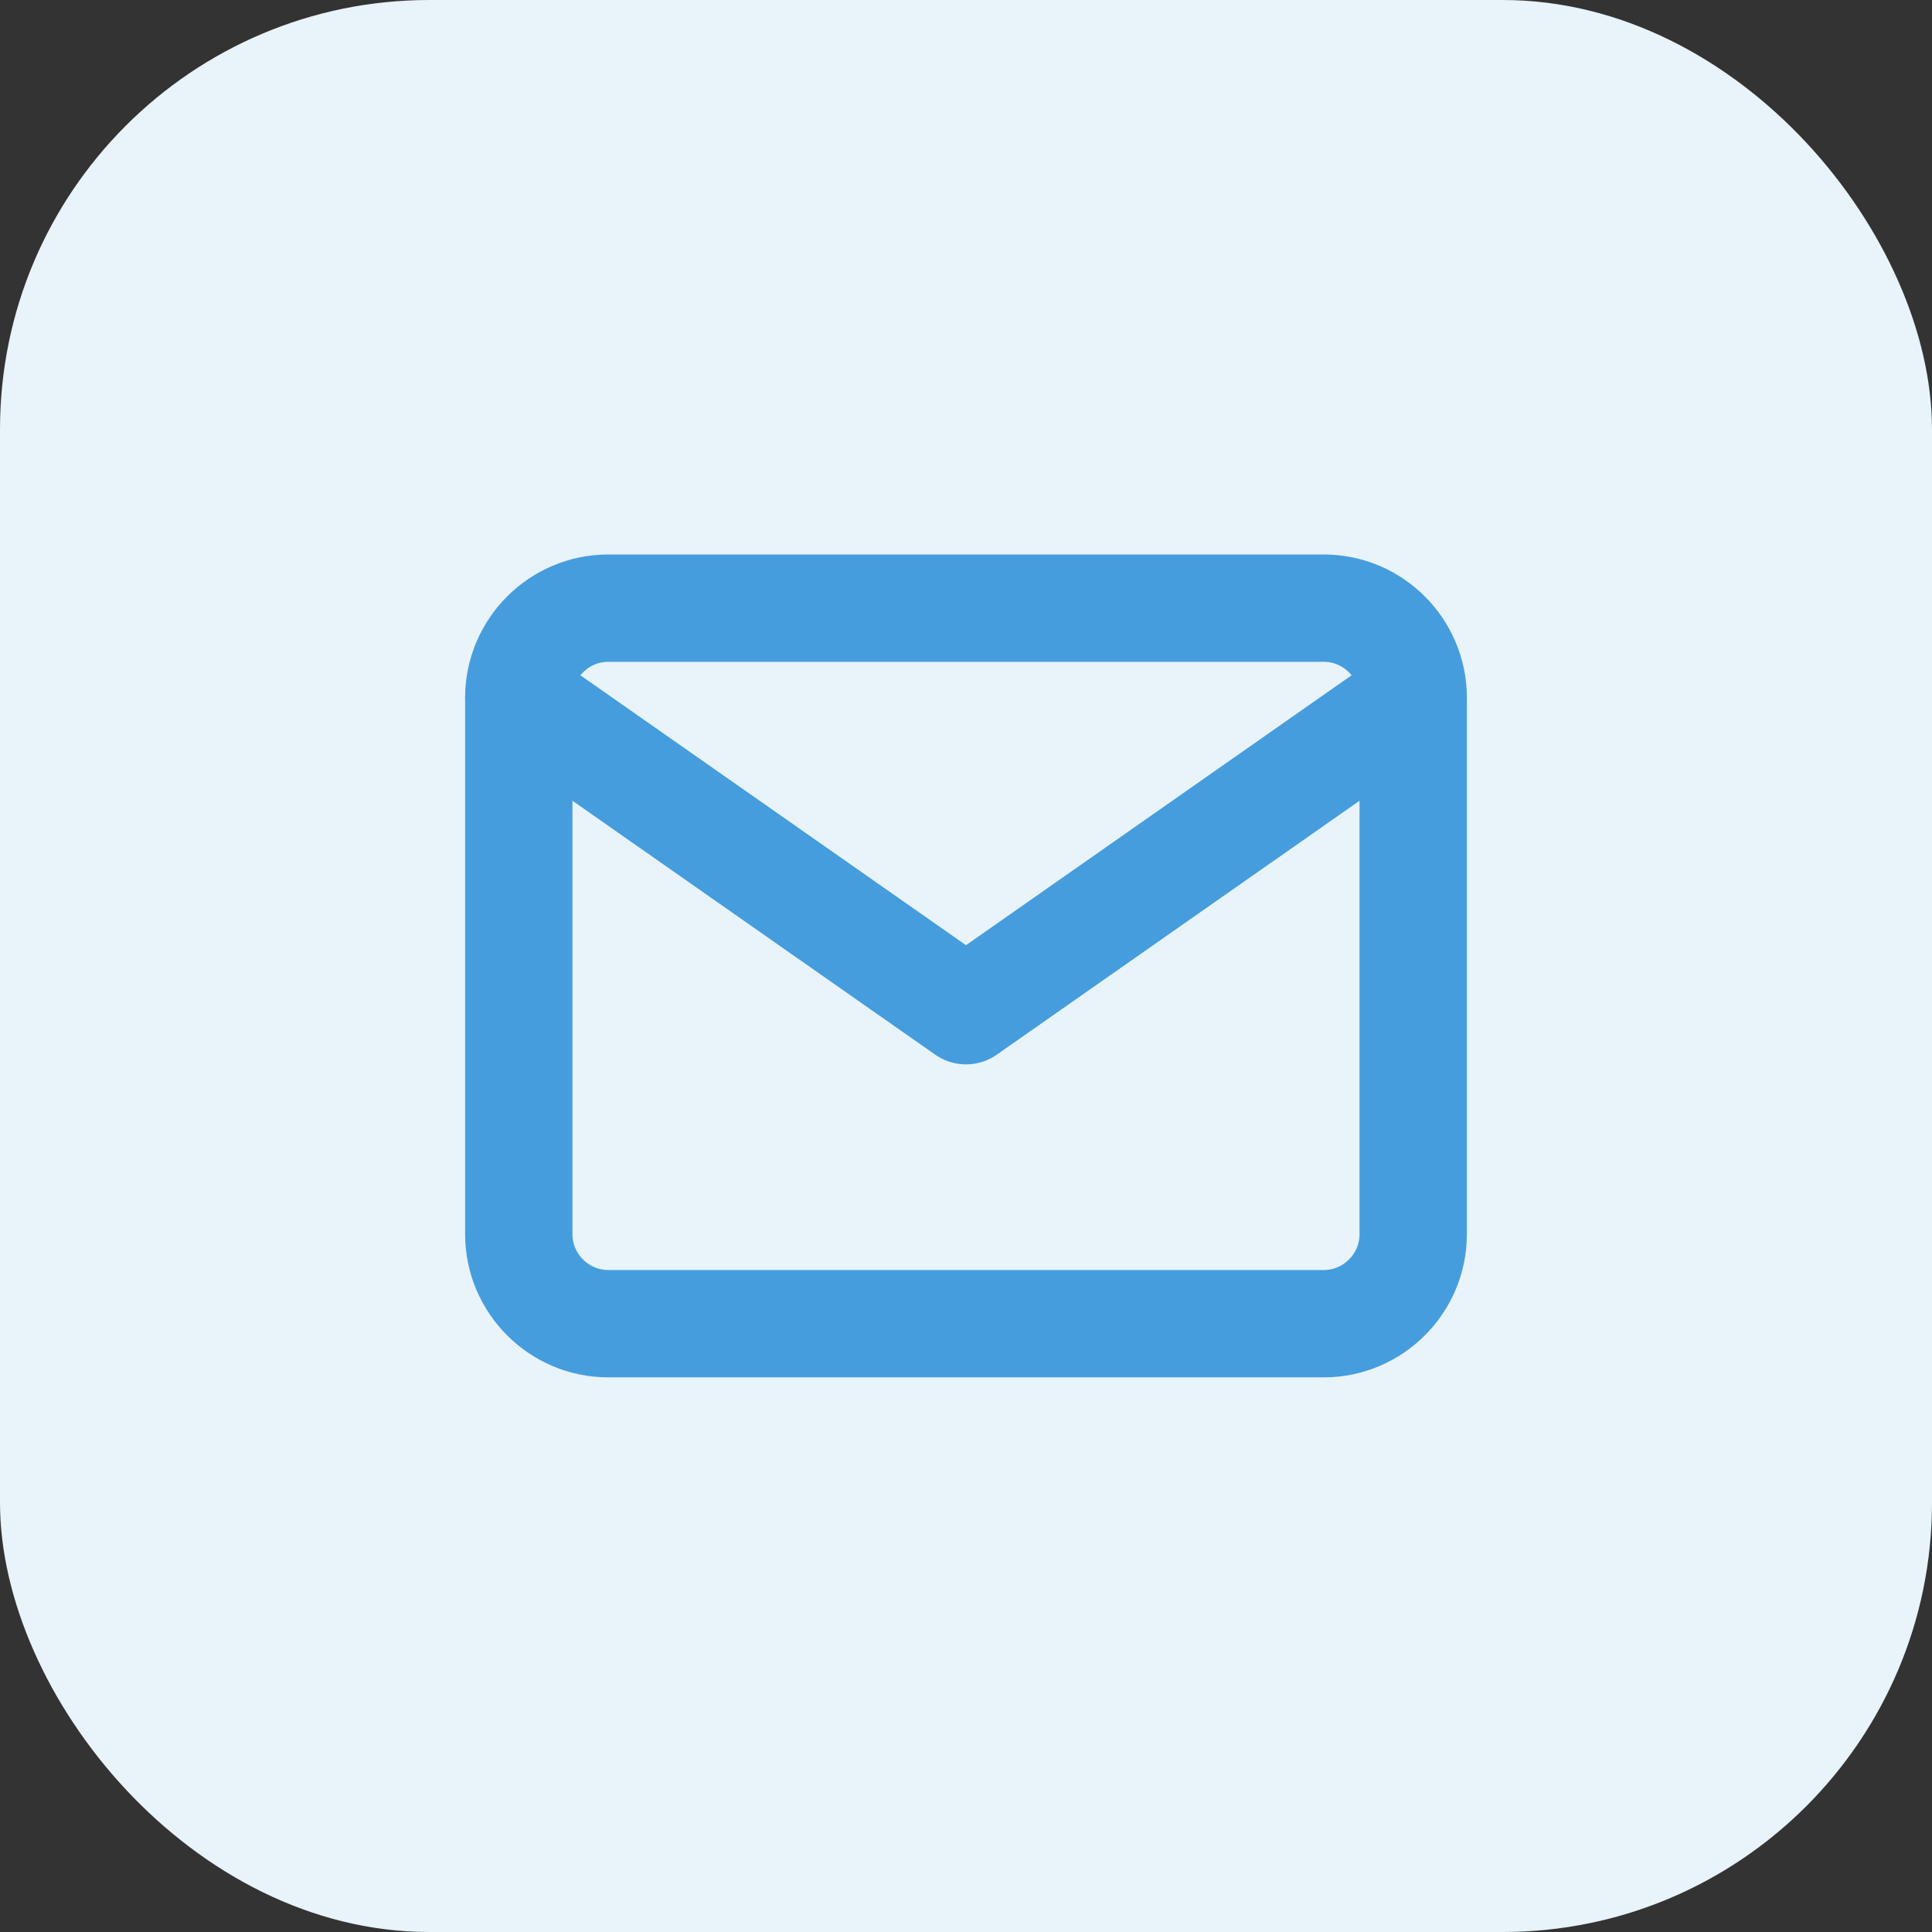 <svg width="36" height="36" viewBox="0 0 36 36" fill="none" xmlns="http://www.w3.org/2000/svg">
<rect x="0" y="0" width="36" height="36" fill="#333333" stroke="none"/>
<rect width="36" height="36" rx="8" fill="#E8F3FA"/>
<path d="M11.333 11.332H24.667C25.583 11.332 26.333 12.082 26.333 12.999V22.999C26.333 23.915 25.583 24.665 24.667 24.665H11.333C10.417 24.665 9.667 23.915 9.667 22.999V12.999C9.667 12.082 10.417 11.332 11.333 11.332Z" stroke="#469DDD" stroke-width="2" stroke-linecap="round" stroke-linejoin="round"/>
<path d="M26.333 13L18 18.833L9.667 13" stroke="#469DDD" stroke-width="2" stroke-linecap="round" stroke-linejoin="round"/>
</svg>
